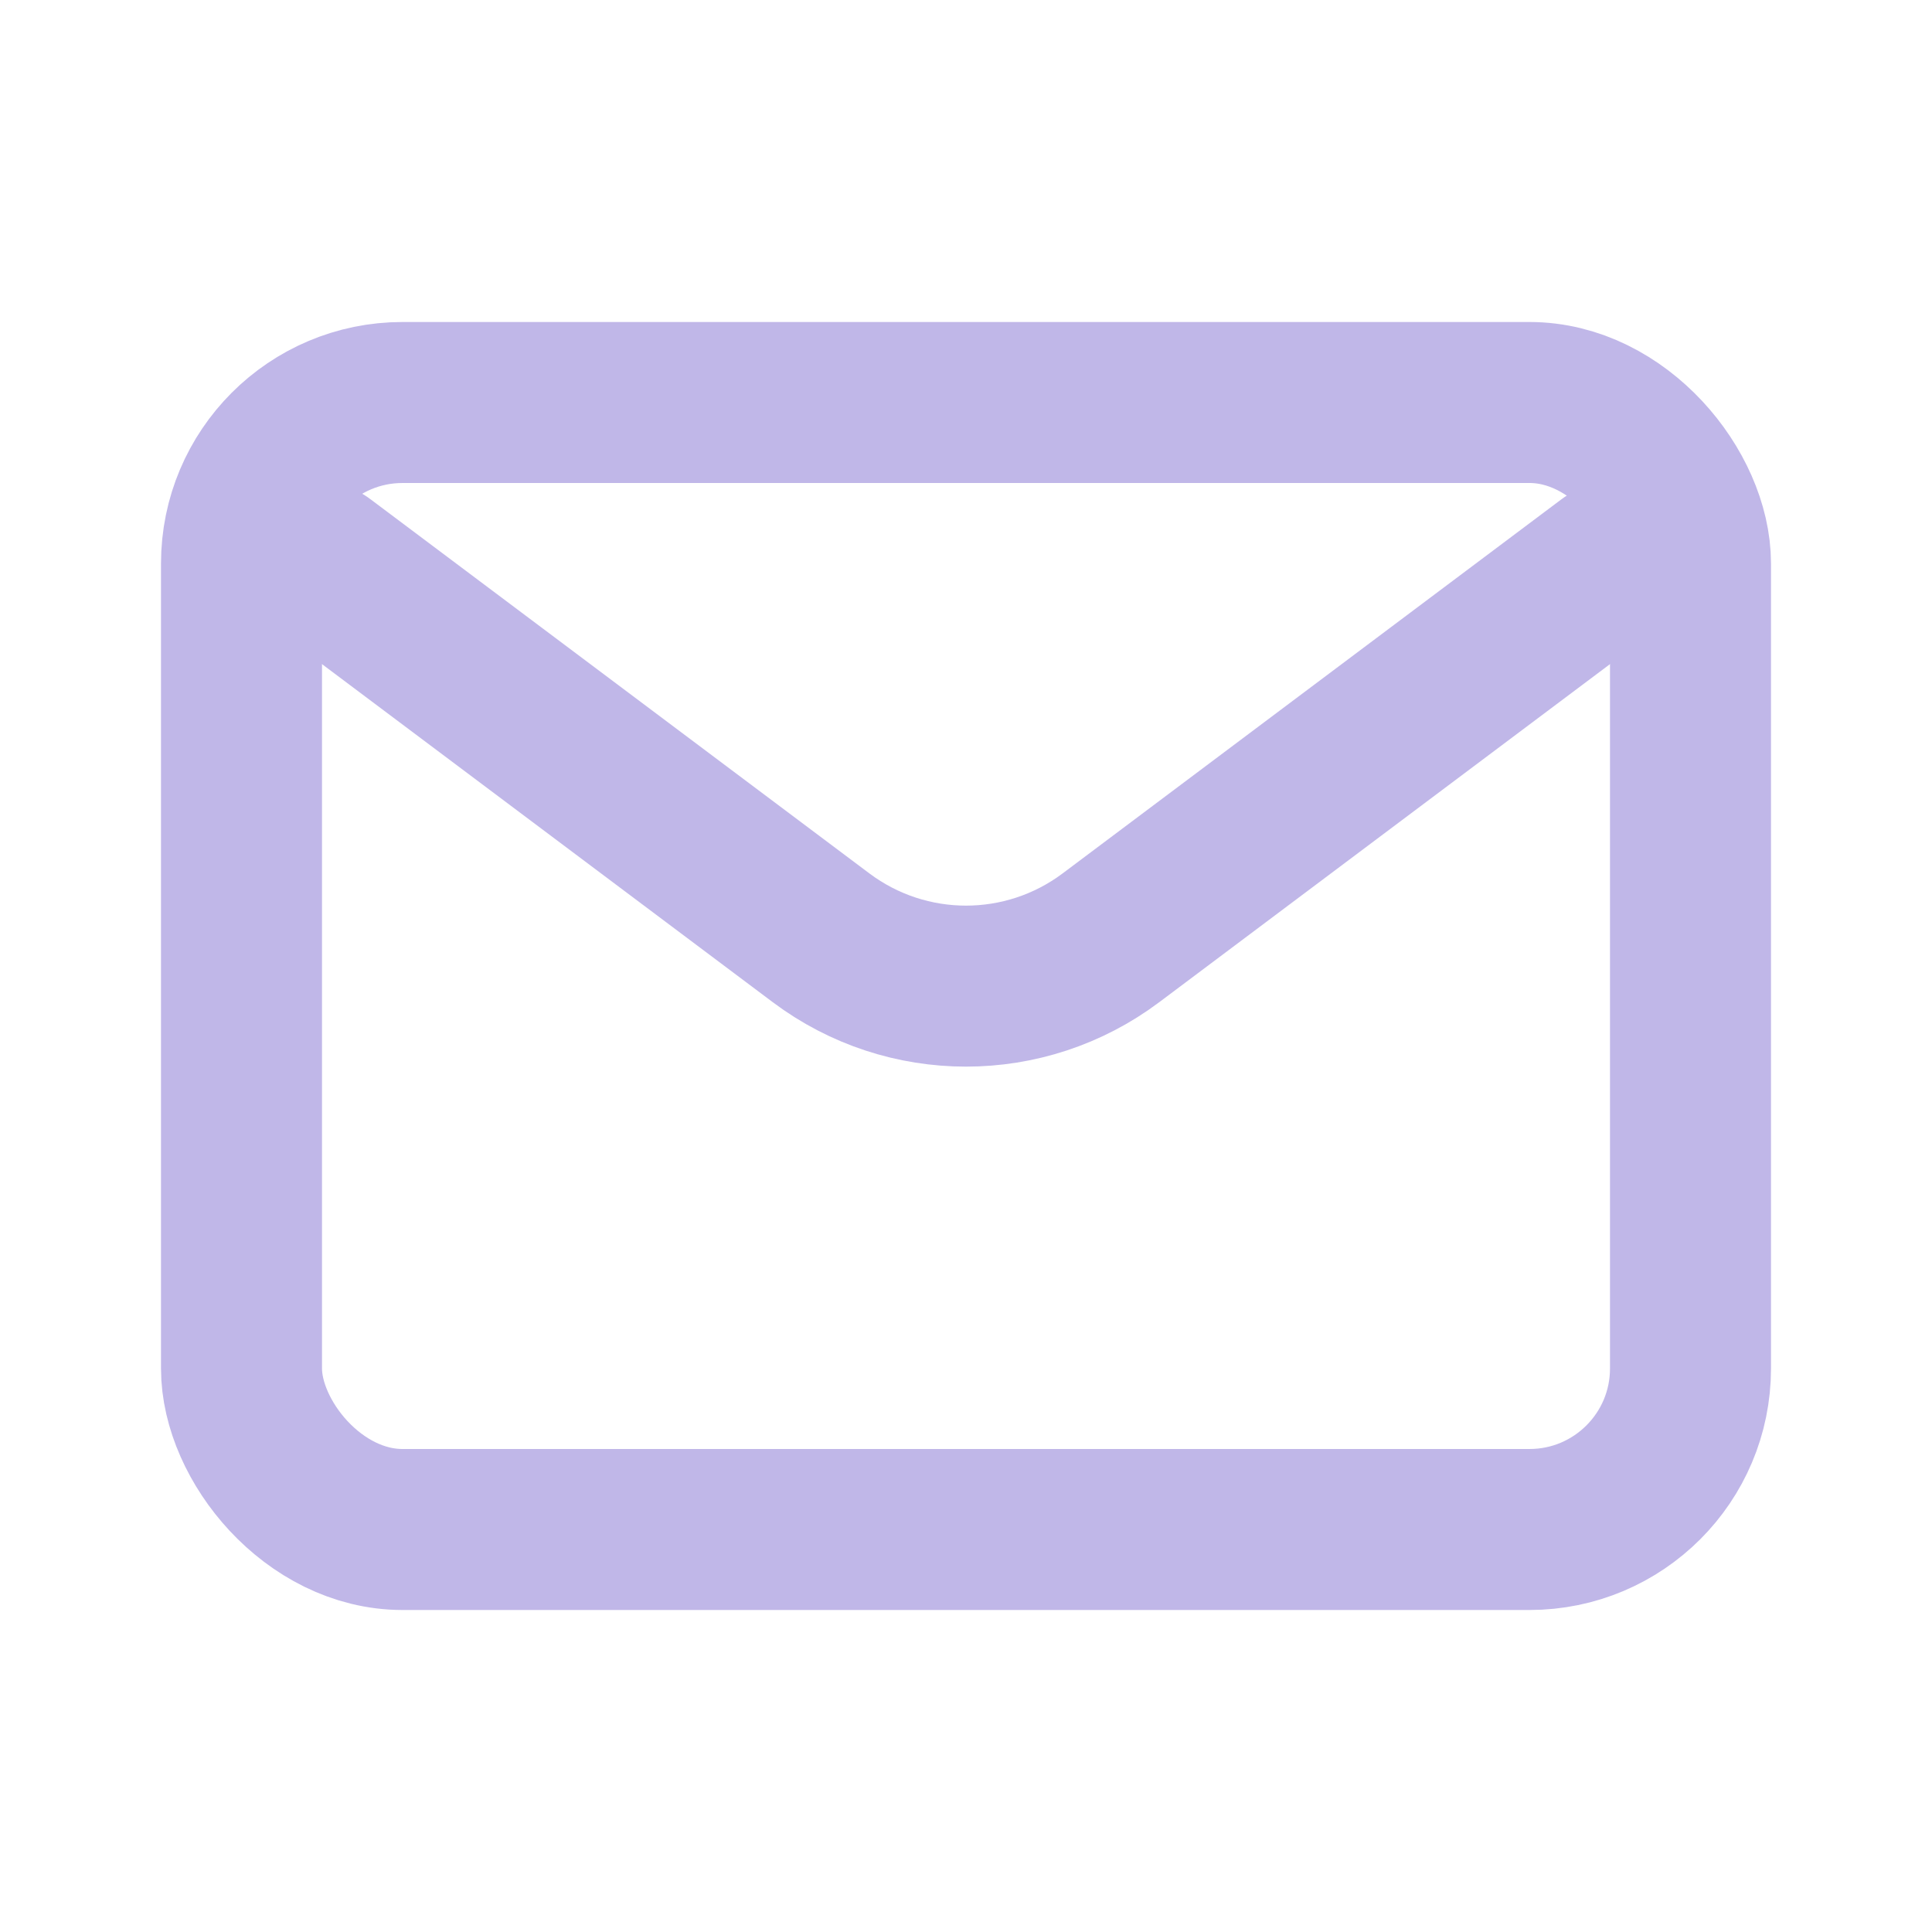 <?xml version="1.0" encoding="utf-8"?><!-- Uploaded to: SVG Repo, www.svgrepo.com, Generator: SVG Repo Mixer Tools -->
<svg width="60px" height="60px" viewBox="0 0 24 24" fill="none" xmlns="http://www.w3.org/2000/svg">
<path d="M4 7L10.2 11.65C11.267 12.45 12.733 12.45 13.8 11.65L20 7" stroke="#C0B7E8" stroke-width="2" stroke-linecap="round" stroke-linejoin="round"/>
<rect x="3" y="5" width="18" height="14" rx="2" stroke="#C0B7E8" stroke-width="2" stroke-linecap="round"/>
</svg>